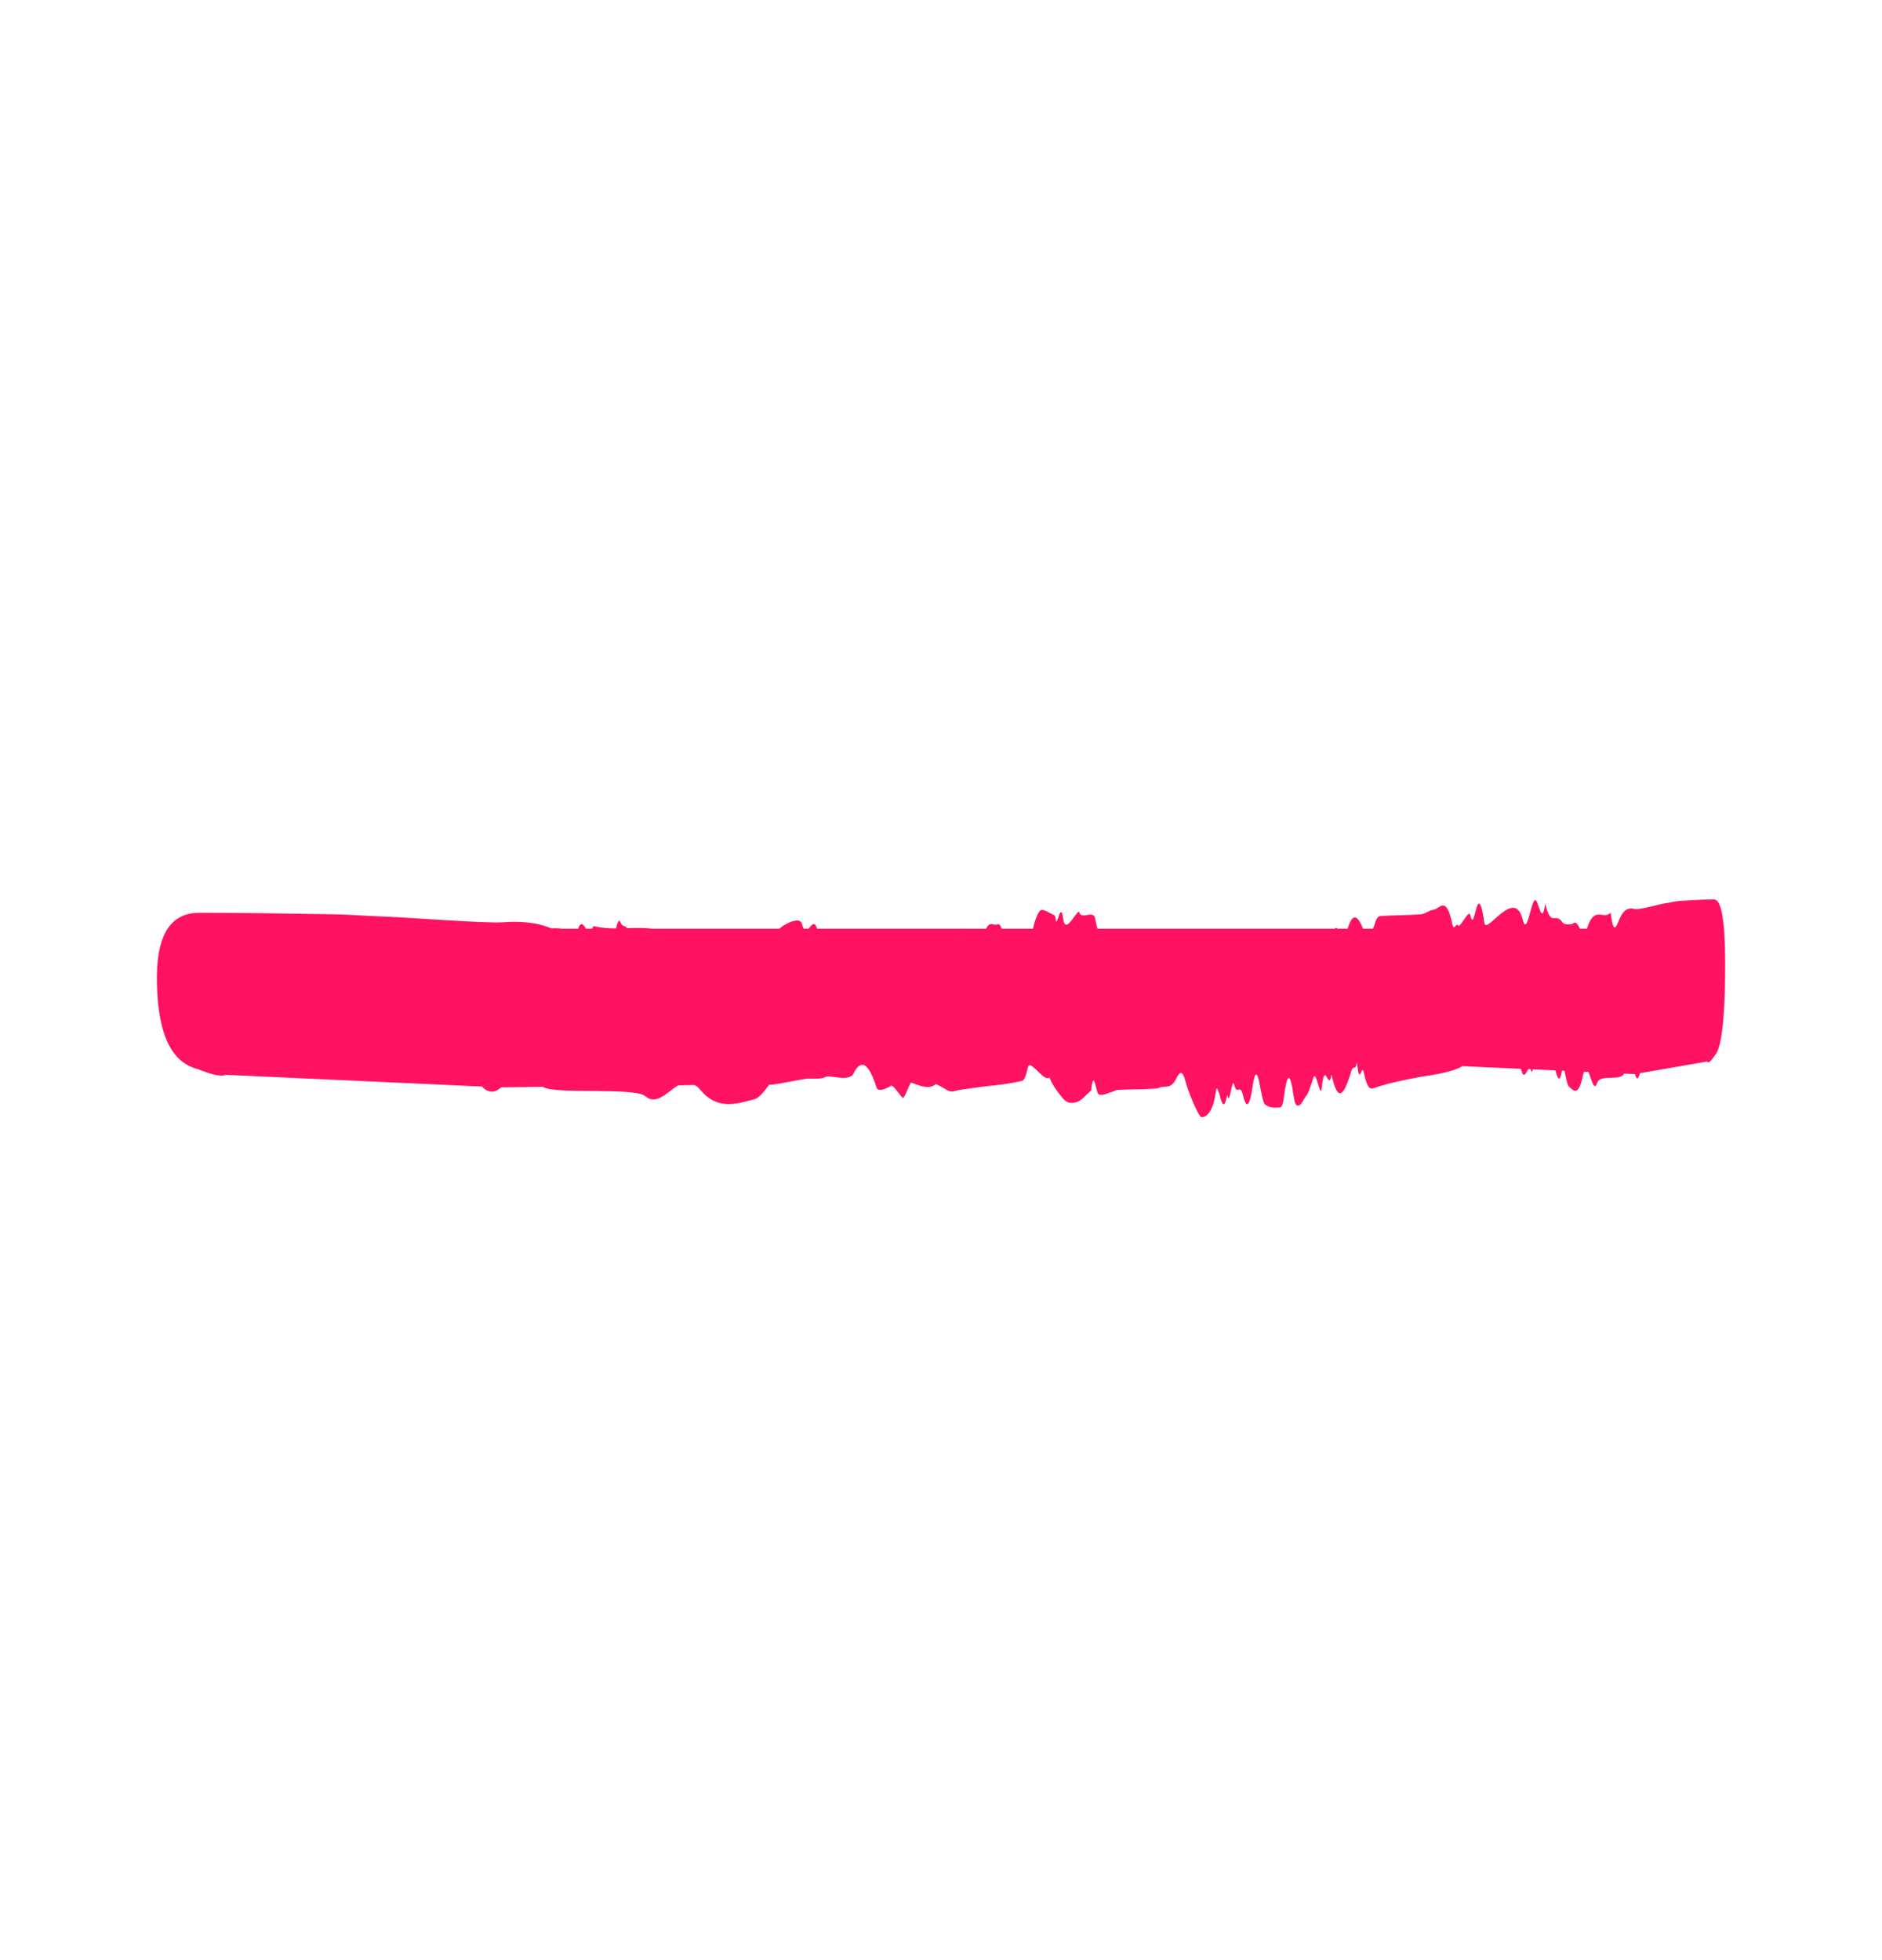 <svg width="24" height="25" viewBox="0 0 24 25" fill="none" xmlns="http://www.w3.org/2000/svg">
<g clip-path="url(#clip0_6323_24664)">
<path fill-rule="evenodd" clip-rule="evenodd" d="M21.858 11.472C21.71 11.472 21.562 11.481 21.415 11.491C21.353 11.495 21.292 11.515 21.229 11.522C21.163 11.531 20.909 11.606 20.848 11.594C20.786 11.579 20.723 11.578 20.663 11.698C20.62 11.781 20.58 11.972 20.54 11.642C20.439 11.739 20.336 11.538 20.236 11.845H20.149C20.122 11.791 20.093 11.749 20.066 11.775C20.043 11.795 19.949 11.801 19.925 11.764C19.889 11.708 19.852 11.706 19.815 11.711C19.778 11.716 19.741 11.677 19.705 11.524C19.663 11.826 19.622 11.492 19.58 11.481C19.543 11.471 19.508 11.689 19.472 11.767C19.455 11.804 19.435 11.801 19.418 11.729C19.315 11.304 18.955 11.929 18.93 11.772C18.902 11.576 18.873 11.482 18.842 11.544C18.812 11.601 18.785 11.834 18.752 11.678C18.732 11.578 18.622 11.848 18.593 11.802C18.568 11.765 18.542 11.884 18.52 11.785C18.442 11.409 18.362 11.592 18.283 11.602C18.228 11.609 18.172 11.659 18.116 11.662C17.945 11.675 17.772 11.671 17.6 11.684C17.576 11.685 17.55 11.711 17.528 11.796C17.52 11.818 17.515 11.829 17.509 11.845H17.382C17.317 11.684 17.252 11.625 17.186 11.845H17.056C17.045 11.832 17.033 11.832 17.023 11.845H13.995C13.985 11.811 13.976 11.769 13.966 11.716C13.946 11.599 13.789 11.735 13.765 11.639C13.748 11.566 13.59 11.942 13.56 11.726C13.527 11.501 13.498 11.751 13.467 11.756C13.462 11.711 13.455 11.676 13.446 11.674C13.396 11.652 13.348 11.618 13.298 11.605C13.255 11.594 13.213 11.678 13.172 11.845H12.773C12.756 11.796 12.74 11.781 12.722 11.789C12.673 11.814 12.625 11.738 12.576 11.845H12.312C12.299 11.844 12.288 11.844 12.275 11.845H10.42C10.385 11.735 10.348 11.805 10.31 11.845H10.25C10.242 11.832 10.233 11.812 10.225 11.779C10.202 11.691 10.02 11.771 9.938 11.845H8.322C8.213 11.832 8.105 11.834 7.996 11.838C7.969 11.796 7.94 11.831 7.912 11.762C7.893 11.714 7.875 11.768 7.856 11.841C7.76 11.841 7.665 11.835 7.569 11.811C7.563 11.825 7.556 11.834 7.549 11.845H7.473C7.439 11.789 7.406 11.748 7.373 11.845H7.163C7.099 11.834 7.042 11.841 7.033 11.841H7.032C6.822 11.754 6.607 11.749 6.396 11.764C6.163 11.776 5.195 11.701 4.939 11.692C4.703 11.685 4.469 11.664 4.235 11.661C3.67 11.651 3.108 11.642 2.543 11.642C2.066 11.642 1.978 12.112 2.005 12.648C2.046 13.455 2.35 13.589 2.53 13.639C2.562 13.648 2.783 13.749 2.883 13.709L6.145 13.858C6.225 13.941 6.306 13.946 6.389 13.869L6.92 13.862L6.925 13.864C7.088 13.962 8.092 13.864 8.229 13.981C8.372 14.104 8.51 13.925 8.65 13.842L8.86 13.839C8.879 13.852 8.898 13.862 8.918 13.886C9.143 14.166 9.383 14.082 9.618 14.021C9.682 14.005 9.746 13.918 9.809 13.834C9.818 13.836 9.825 13.836 9.828 13.836C9.982 13.819 10.135 13.779 10.289 13.758C10.313 13.754 10.477 13.768 10.52 13.739C10.582 13.698 10.823 13.811 10.886 13.689C10.983 13.496 11.082 13.564 11.179 13.874C11.199 13.938 11.33 13.872 11.359 13.849C11.396 13.824 11.505 14.027 11.522 14.001C11.553 13.958 11.583 13.867 11.613 13.812C11.625 13.792 11.832 13.924 11.925 13.831C11.942 13.814 12.062 13.901 12.105 13.916C12.142 13.929 12.179 13.916 12.216 13.905C12.253 13.896 12.556 13.857 12.575 13.854C12.729 13.839 12.882 13.822 13.036 13.785C13.06 13.779 13.085 13.721 13.109 13.612C13.133 13.496 13.315 13.809 13.382 13.742C13.436 13.869 13.492 13.929 13.546 13.999C13.607 14.078 13.669 14.075 13.73 14.056C13.792 14.039 13.853 13.961 13.915 13.908C13.945 13.626 13.973 13.894 14.002 13.948C14.02 13.981 14.101 13.957 14.135 13.941C14.166 13.927 14.196 13.928 14.228 13.905C14.243 13.894 14.74 13.896 14.777 13.876C14.852 13.838 14.926 13.905 14.999 13.758C15.042 13.671 15.08 13.634 15.122 13.806C15.146 13.908 15.285 14.248 15.322 14.249C15.348 14.249 15.463 14.241 15.505 13.924C15.518 13.826 15.536 13.924 15.553 13.961C15.585 14.104 15.616 14.145 15.65 13.962C15.682 14.138 15.71 13.721 15.739 13.835C15.776 13.978 15.812 13.818 15.848 13.958C15.89 14.135 15.932 14.144 15.973 13.859C16.002 13.662 16.032 13.658 16.062 13.821C16.085 13.942 16.109 14.069 16.133 14.088C16.195 14.134 16.256 14.129 16.317 14.125C16.336 14.124 16.356 14.116 16.372 13.998C16.413 13.681 16.452 13.662 16.495 13.968C16.515 14.116 16.542 14.104 16.566 14.098C16.598 14.091 16.628 14.011 16.658 13.976C16.689 13.942 16.719 13.829 16.749 13.744C16.776 13.664 16.808 13.851 16.838 13.911C16.843 13.922 16.85 13.914 16.856 13.869C16.896 13.496 16.941 13.942 16.98 13.704C17.066 14.108 17.149 13.938 17.235 13.655C17.258 13.581 17.283 13.665 17.306 13.549C17.333 13.889 17.366 13.545 17.393 13.682C17.436 13.895 17.478 13.892 17.52 13.878C17.723 13.808 17.926 13.771 18.129 13.732C18.155 13.728 18.512 13.685 18.649 13.598L19.393 13.632C19.399 13.642 19.403 13.652 19.406 13.665C19.43 13.759 19.465 13.679 19.489 13.636L19.52 13.638C19.529 13.688 19.538 13.675 19.546 13.639L19.836 13.652C19.863 13.758 19.892 13.819 19.919 13.656L19.952 13.658C19.969 13.744 19.986 13.834 20.003 13.852C20.065 13.912 20.128 13.996 20.186 13.716C20.192 13.692 20.196 13.682 20.202 13.669L20.256 13.672C20.293 13.757 20.329 13.934 20.368 13.811C20.403 13.694 20.666 13.794 20.709 13.695L20.71 13.694L20.849 13.699C20.87 13.776 20.892 13.771 20.913 13.688L21.769 13.539C21.795 13.581 21.853 13.478 21.862 13.469C21.908 13.419 21.988 13.285 21.999 12.478C22.006 11.944 21.983 11.472 21.858 11.472Z" fill="#FF1261"/>
</g>
<defs>
<clipPath id="clip0_6323_24664">
<rect width="24" height="24" fill="white" transform="translate(0 0.5)"/>
</clipPath>
</defs>
</svg>
